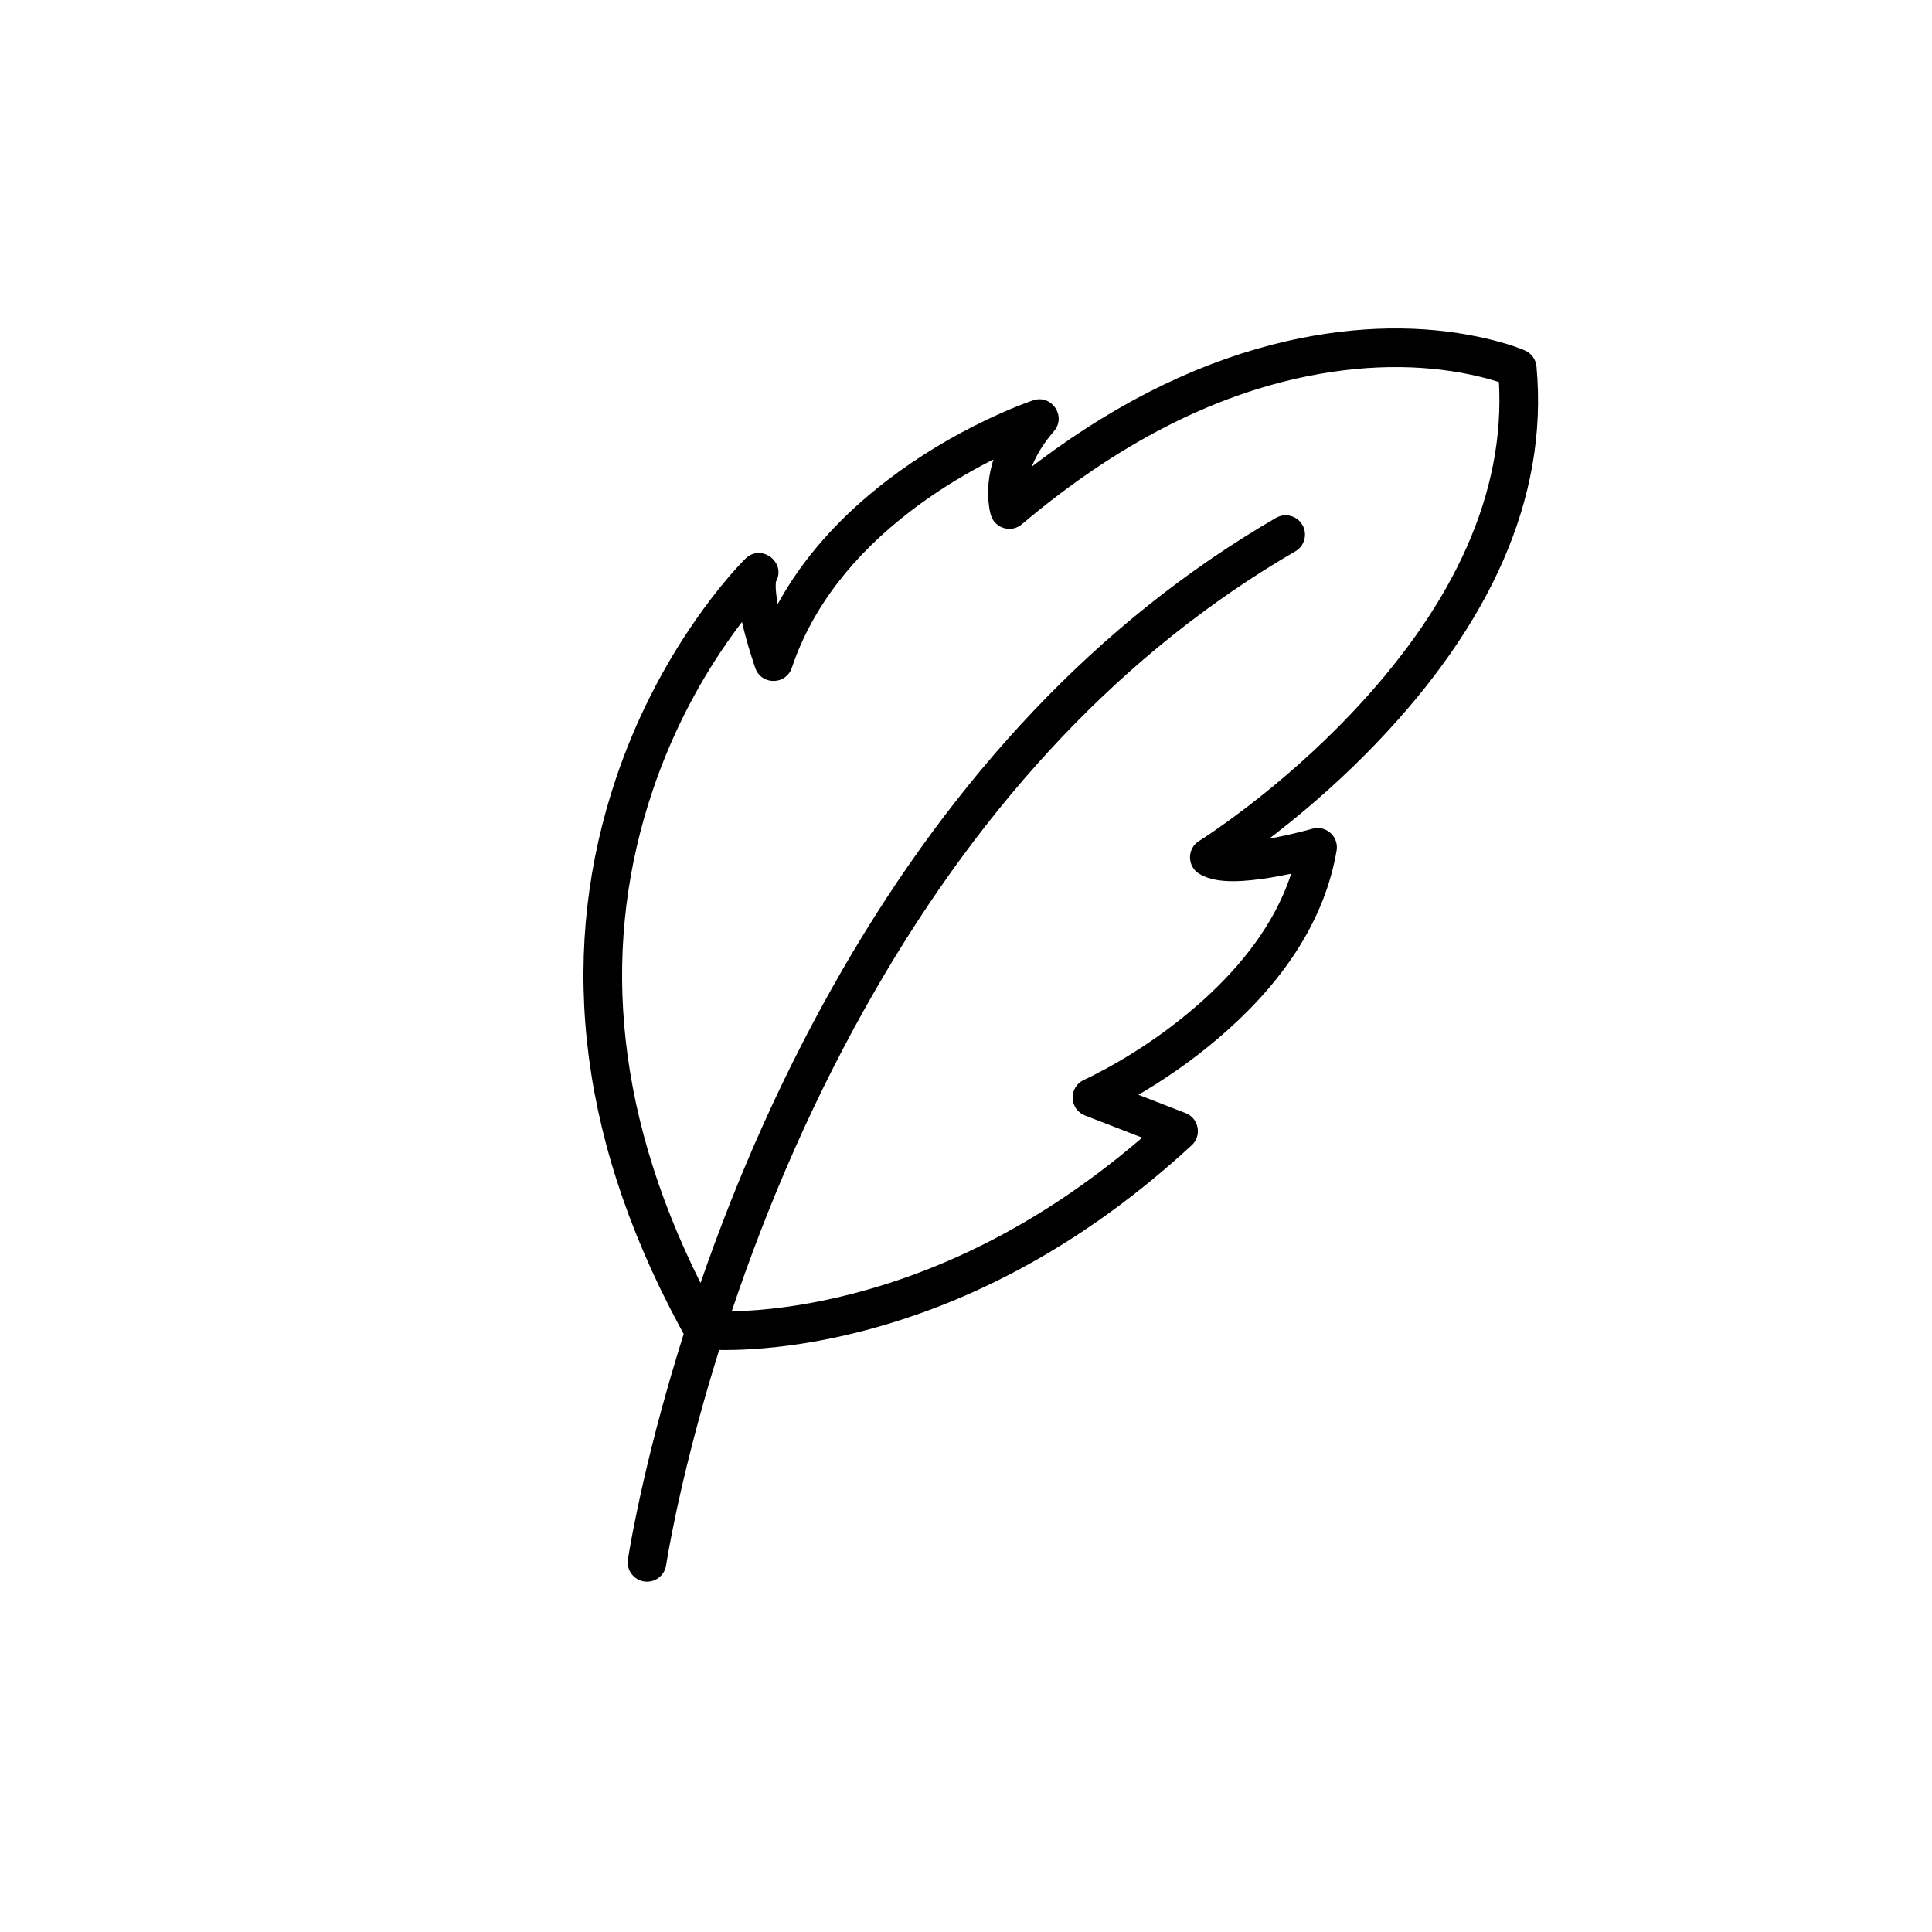 <svg width="200" height="200" viewBox="0 0 200 200" fill="none" xmlns="http://www.w3.org/2000/svg"><path d="M134.476 35.04C141.96 33.518 148.615 33.771 154.186 35.123C155.586 35.463 156.663 35.809 157.395 36.093L157.571 36.162L157.879 36.293C158.54 36.587 158.99 37.215 159.056 37.934C160.345 51.784 153.974 64.87 142.651 76.756C139.326 80.246 135.785 83.396 132.228 86.171L131.398 86.812L131.801 86.74L132.361 86.63L132.929 86.511C133.479 86.393 134.015 86.269 134.525 86.142L135.185 85.974L135.842 85.796C137.259 85.389 138.614 86.603 138.365 88.056C137.17 95.032 133.131 101.21 127.125 106.596C124.334 109.098 121.385 111.207 118.536 112.92L117.88 113.308L117.844 113.328L122.728 115.224C124.009 115.721 124.394 117.305 123.571 118.332L123.471 118.448L123.36 118.559C112.333 128.73 100.662 134.885 89.061 137.849C84.927 138.905 81.073 139.479 77.582 139.678C76.5 139.74 75.508 139.761 74.613 139.752L74.448 139.749C74.063 140.981 73.69 142.214 73.329 143.448C71.994 148.018 70.922 152.281 70.087 156.142L69.912 156.963C69.65 158.207 69.431 159.328 69.251 160.314L69.044 161.493L68.957 162.029C68.794 163.121 67.777 163.875 66.684 163.712C65.641 163.556 64.907 162.622 64.985 161.587L65.018 161.33L65.187 160.316L65.398 159.152L65.577 158.211C65.704 157.562 65.844 156.871 65.998 156.139C66.876 151.967 68.029 147.324 69.49 142.325C69.903 140.912 70.332 139.5 70.777 138.088L70.312 137.237C59.306 116.783 57.994 97.698 63.775 80.552C65.828 74.464 68.654 69.031 71.924 64.304C73.102 62.602 74.267 61.095 75.38 59.791L75.8 59.305C76.136 58.921 76.437 58.591 76.699 58.315L76.85 58.156L77.125 57.877L77.266 57.744C78.899 56.31 81.347 58.214 80.362 60.149L80.293 60.275C80.309 60.248 80.318 60.234 80.322 60.23L80.326 60.234L80.309 60.397C80.298 60.551 80.297 60.747 80.31 60.977C80.326 61.278 80.364 61.622 80.422 62.002L80.47 62.293L80.511 62.528L80.769 62.067C83.22 57.742 86.628 53.917 90.78 50.562L91.326 50.127L91.818 49.745C95.12 47.211 98.649 45.119 102.178 43.437C103.238 42.932 104.235 42.494 105.151 42.123L105.998 41.788L106.492 41.603L106.956 41.441C108.882 40.802 110.425 43.108 109.1 44.645C108.146 45.751 107.471 46.813 107.022 47.812L106.894 48.109L106.816 48.304L107.571 47.732C116.227 41.245 124.83 37.222 133.23 35.309L133.876 35.166L134.476 35.04ZM153.243 39.01C148.219 37.791 142.153 37.56 135.274 38.96C125.735 40.901 115.831 45.779 105.779 54.273C104.685 55.198 103.002 54.706 102.578 53.339C102.553 53.257 102.525 53.153 102.496 53.023L102.436 52.725L102.406 52.549C102.2 51.214 102.256 49.76 102.65 48.236L102.755 47.853L102.843 47.566L102.381 47.799C100.134 48.953 97.903 50.286 95.762 51.805L94.963 52.383L94.253 52.918C88.397 57.41 84.099 62.799 81.968 69.13C81.379 70.879 78.97 70.948 78.248 69.314L78.186 69.156L78.036 68.716L77.73 67.765C77.569 67.247 77.41 66.707 77.258 66.157C77.111 65.623 76.977 65.1 76.859 64.593L76.811 64.383L76.306 65.054L75.944 65.549L75.58 66.057L75.214 66.58C72.147 71.014 69.492 76.117 67.565 81.83C62.366 97.249 63.27 114.334 72.52 132.812C76.341 121.742 81.188 110.798 87.189 100.421C98.747 80.437 113.575 64.351 132.088 53.611C133.044 53.056 134.268 53.382 134.822 54.337C135.376 55.292 135.051 56.516 134.096 57.071C116.24 67.43 101.883 83.004 90.652 102.424C84.493 113.072 79.57 124.352 75.745 135.749C76.001 135.743 76.271 135.735 76.553 135.723L76.987 135.704L77.355 135.685C80.595 135.5 84.195 134.963 88.07 133.973C97.964 131.445 107.941 126.449 117.523 118.375L118.233 117.77L112.316 115.473C110.768 114.872 110.616 112.803 111.929 111.944L112.07 111.859L112.411 111.696L113.095 111.36C116.692 109.545 120.743 106.945 124.455 103.617C128.702 99.81 131.808 95.628 133.436 91.109L133.604 90.623L133.662 90.444L133.148 90.552C132.736 90.635 132.329 90.712 131.928 90.782L131.332 90.881L130.747 90.969C127.791 91.386 125.628 91.339 124.166 90.469C122.925 89.731 122.863 87.978 123.998 87.144L124.46 86.843L125.221 86.338L125.844 85.912C126.804 85.247 127.856 84.484 128.98 83.626C132.654 80.82 136.33 77.592 139.755 73.997C149.756 63.498 155.553 52.161 155.204 40.428L155.183 39.886L155.165 39.551L154.96 39.485C154.653 39.389 154.324 39.292 153.973 39.197L153.615 39.103L153.243 39.01Z" fill="currentColor"></path></svg>
